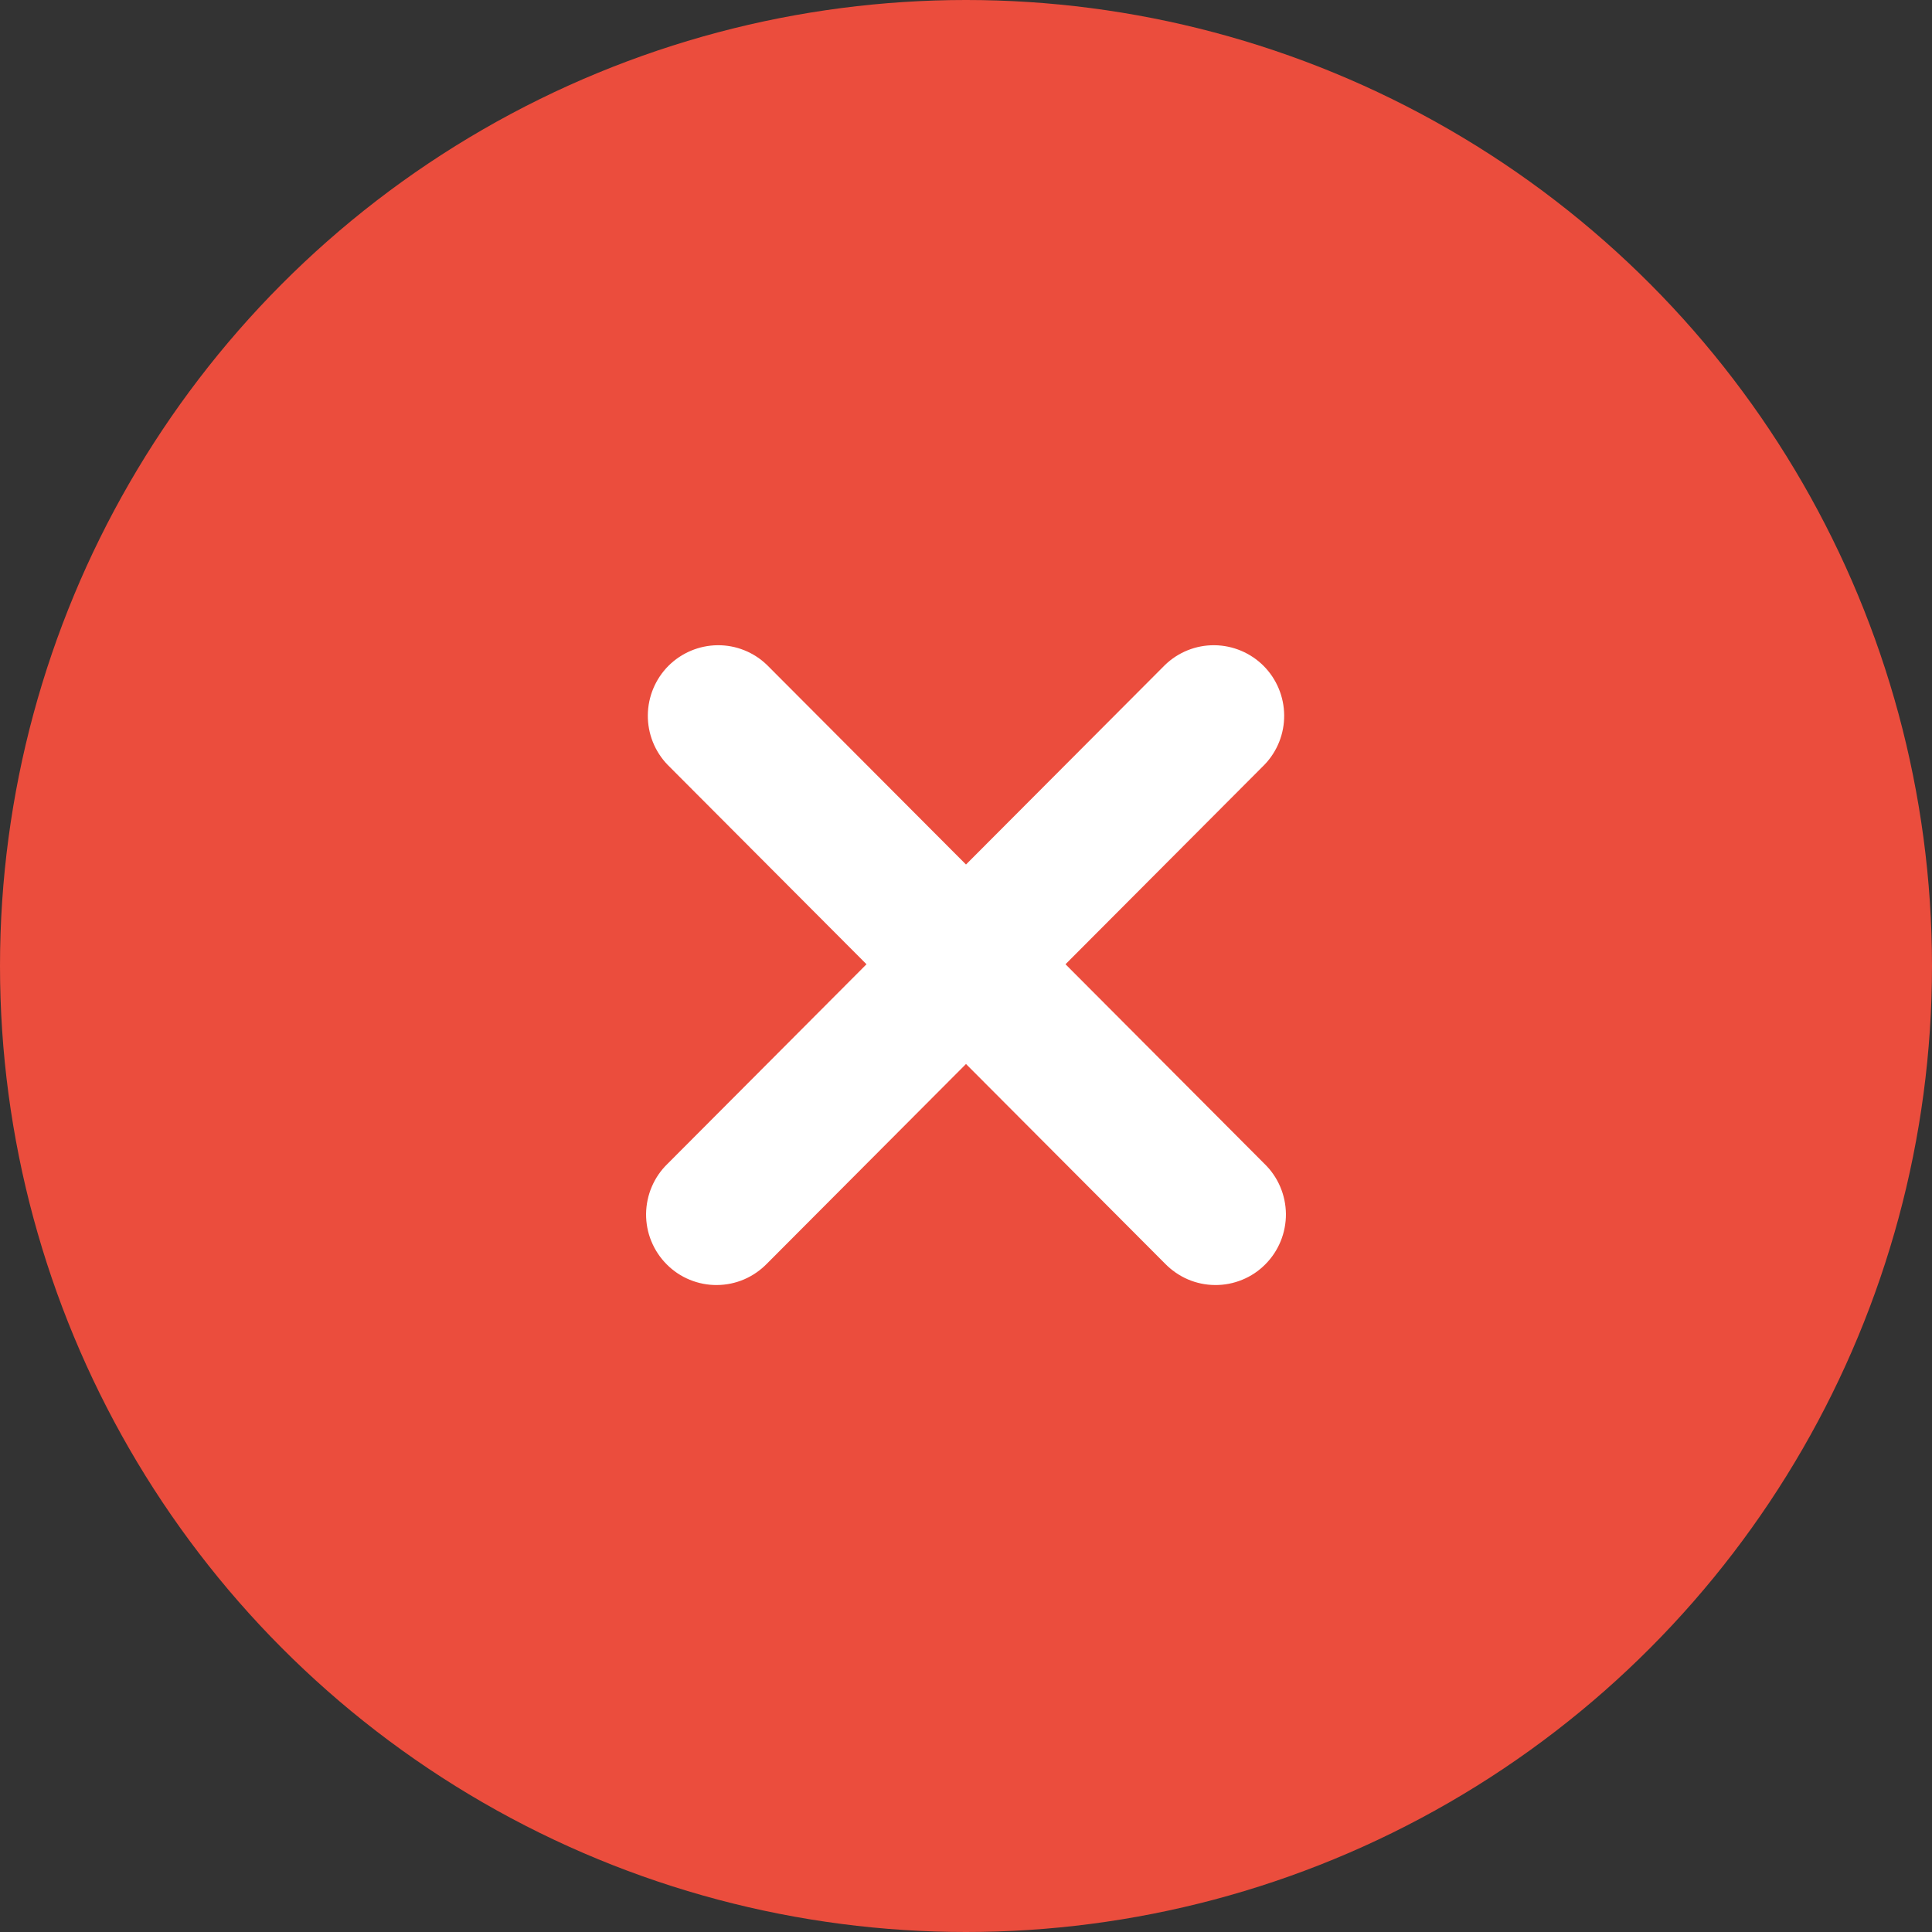 <svg width="32" height="32" viewBox="0 0 32 32" fill="none" xmlns="http://www.w3.org/2000/svg">
<rect x="0" y="0" width="32" height="32" fill="#333333" stroke="none"/>
<g clip-path="url(#clip0_18250_57859)">
<circle cx="16" cy="16" r="16" fill="#EB4D3D"/>
<path d="M16 14.319L19.295 11.015C19.515 10.802 19.809 10.684 20.115 10.687C20.42 10.69 20.713 10.813 20.929 11.029C21.145 11.246 21.267 11.539 21.27 11.845C21.273 12.152 21.155 12.447 20.943 12.667L17.648 15.971L20.943 19.276C21.054 19.383 21.143 19.512 21.204 19.655C21.265 19.797 21.297 19.951 21.299 20.106C21.3 20.261 21.27 20.415 21.212 20.558C21.153 20.702 21.067 20.832 20.957 20.942C20.848 21.052 20.718 21.139 20.575 21.197C20.431 21.256 20.278 21.286 20.123 21.284C19.969 21.283 19.816 21.251 19.674 21.19C19.531 21.128 19.403 21.039 19.295 20.928L16 17.623L12.705 20.928C12.597 21.039 12.469 21.128 12.326 21.19C12.184 21.251 12.031 21.283 11.877 21.284C11.722 21.286 11.569 21.256 11.425 21.197C11.282 21.139 11.152 21.052 11.043 20.942C10.933 20.832 10.847 20.702 10.788 20.558C10.729 20.415 10.7 20.261 10.701 20.106C10.703 19.951 10.735 19.797 10.796 19.655C10.857 19.512 10.946 19.383 11.057 19.276L14.352 15.971L11.057 12.667C10.845 12.447 10.727 12.152 10.73 11.845C10.733 11.539 10.855 11.246 11.071 11.029C11.287 10.813 11.58 10.69 11.885 10.687C12.191 10.684 12.485 10.802 12.705 11.015L16 14.319Z" fill="white"/>
</g>
<defs>
<clipPath id="clip0_18250_57859">
<rect width="32" height="32" fill="white"/>
</clipPath>
</defs>
</svg>
